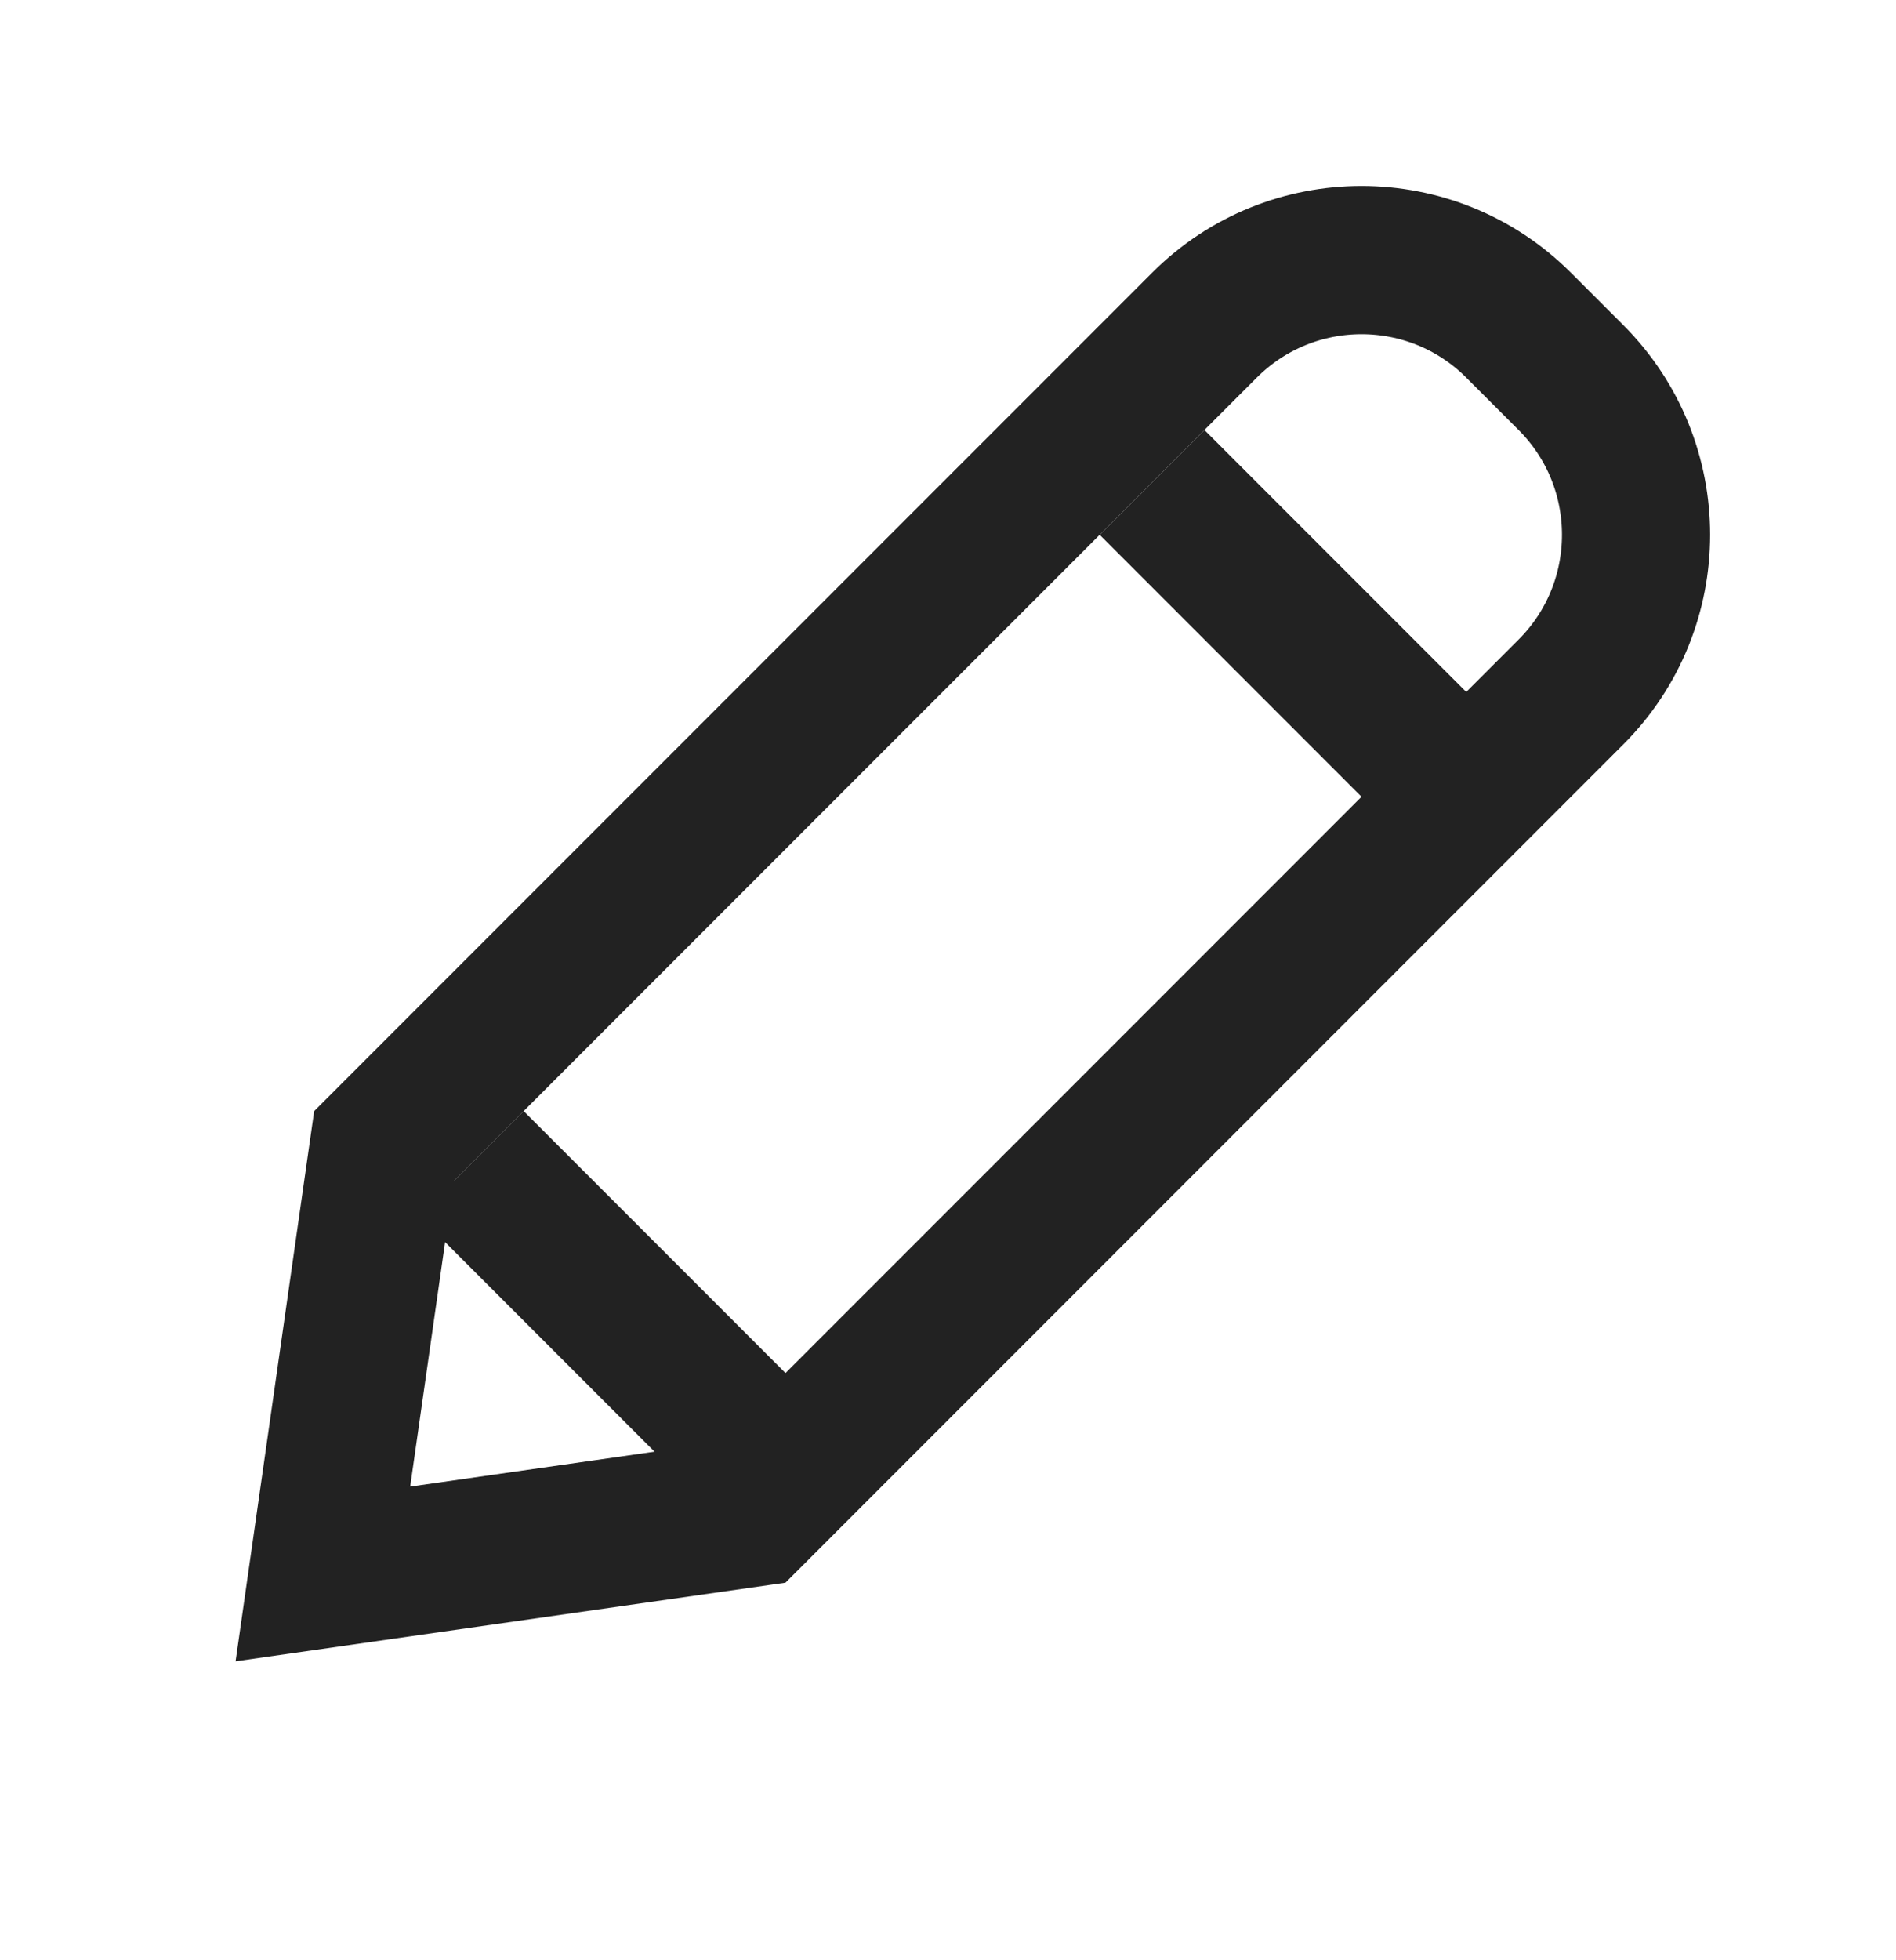 <svg width="30" height="31" viewBox="0 0 30 31" fill="none" xmlns="http://www.w3.org/2000/svg">
<g clip-path="url(#clip0_1709_5228)">
<path d="M11.876 23.924L5.109 24.891L6.076 18.124L19.057 5.143C20.43 3.77 22.656 3.77 24.029 5.143L24.857 5.971C26.23 7.344 26.23 9.57 24.857 10.943L11.876 23.924Z" stroke="#222222" stroke-width="2.344"/>
<path d="M23.2 12.6C22.869 12.268 19.748 9.148 18.229 7.629" stroke="#222222" stroke-width="2.344"/>
<path d="M12.429 23.372C12.097 23.04 8.976 19.919 7.457 18.4" stroke="#222222" stroke-width="2.344"/>
</g>
<defs>
<clipPath id="clip0_1709_5228">
<rect width="30" height="30" fill="white" transform="translate(0 0.5)"/>
</clipPath>
</defs>
</svg>
